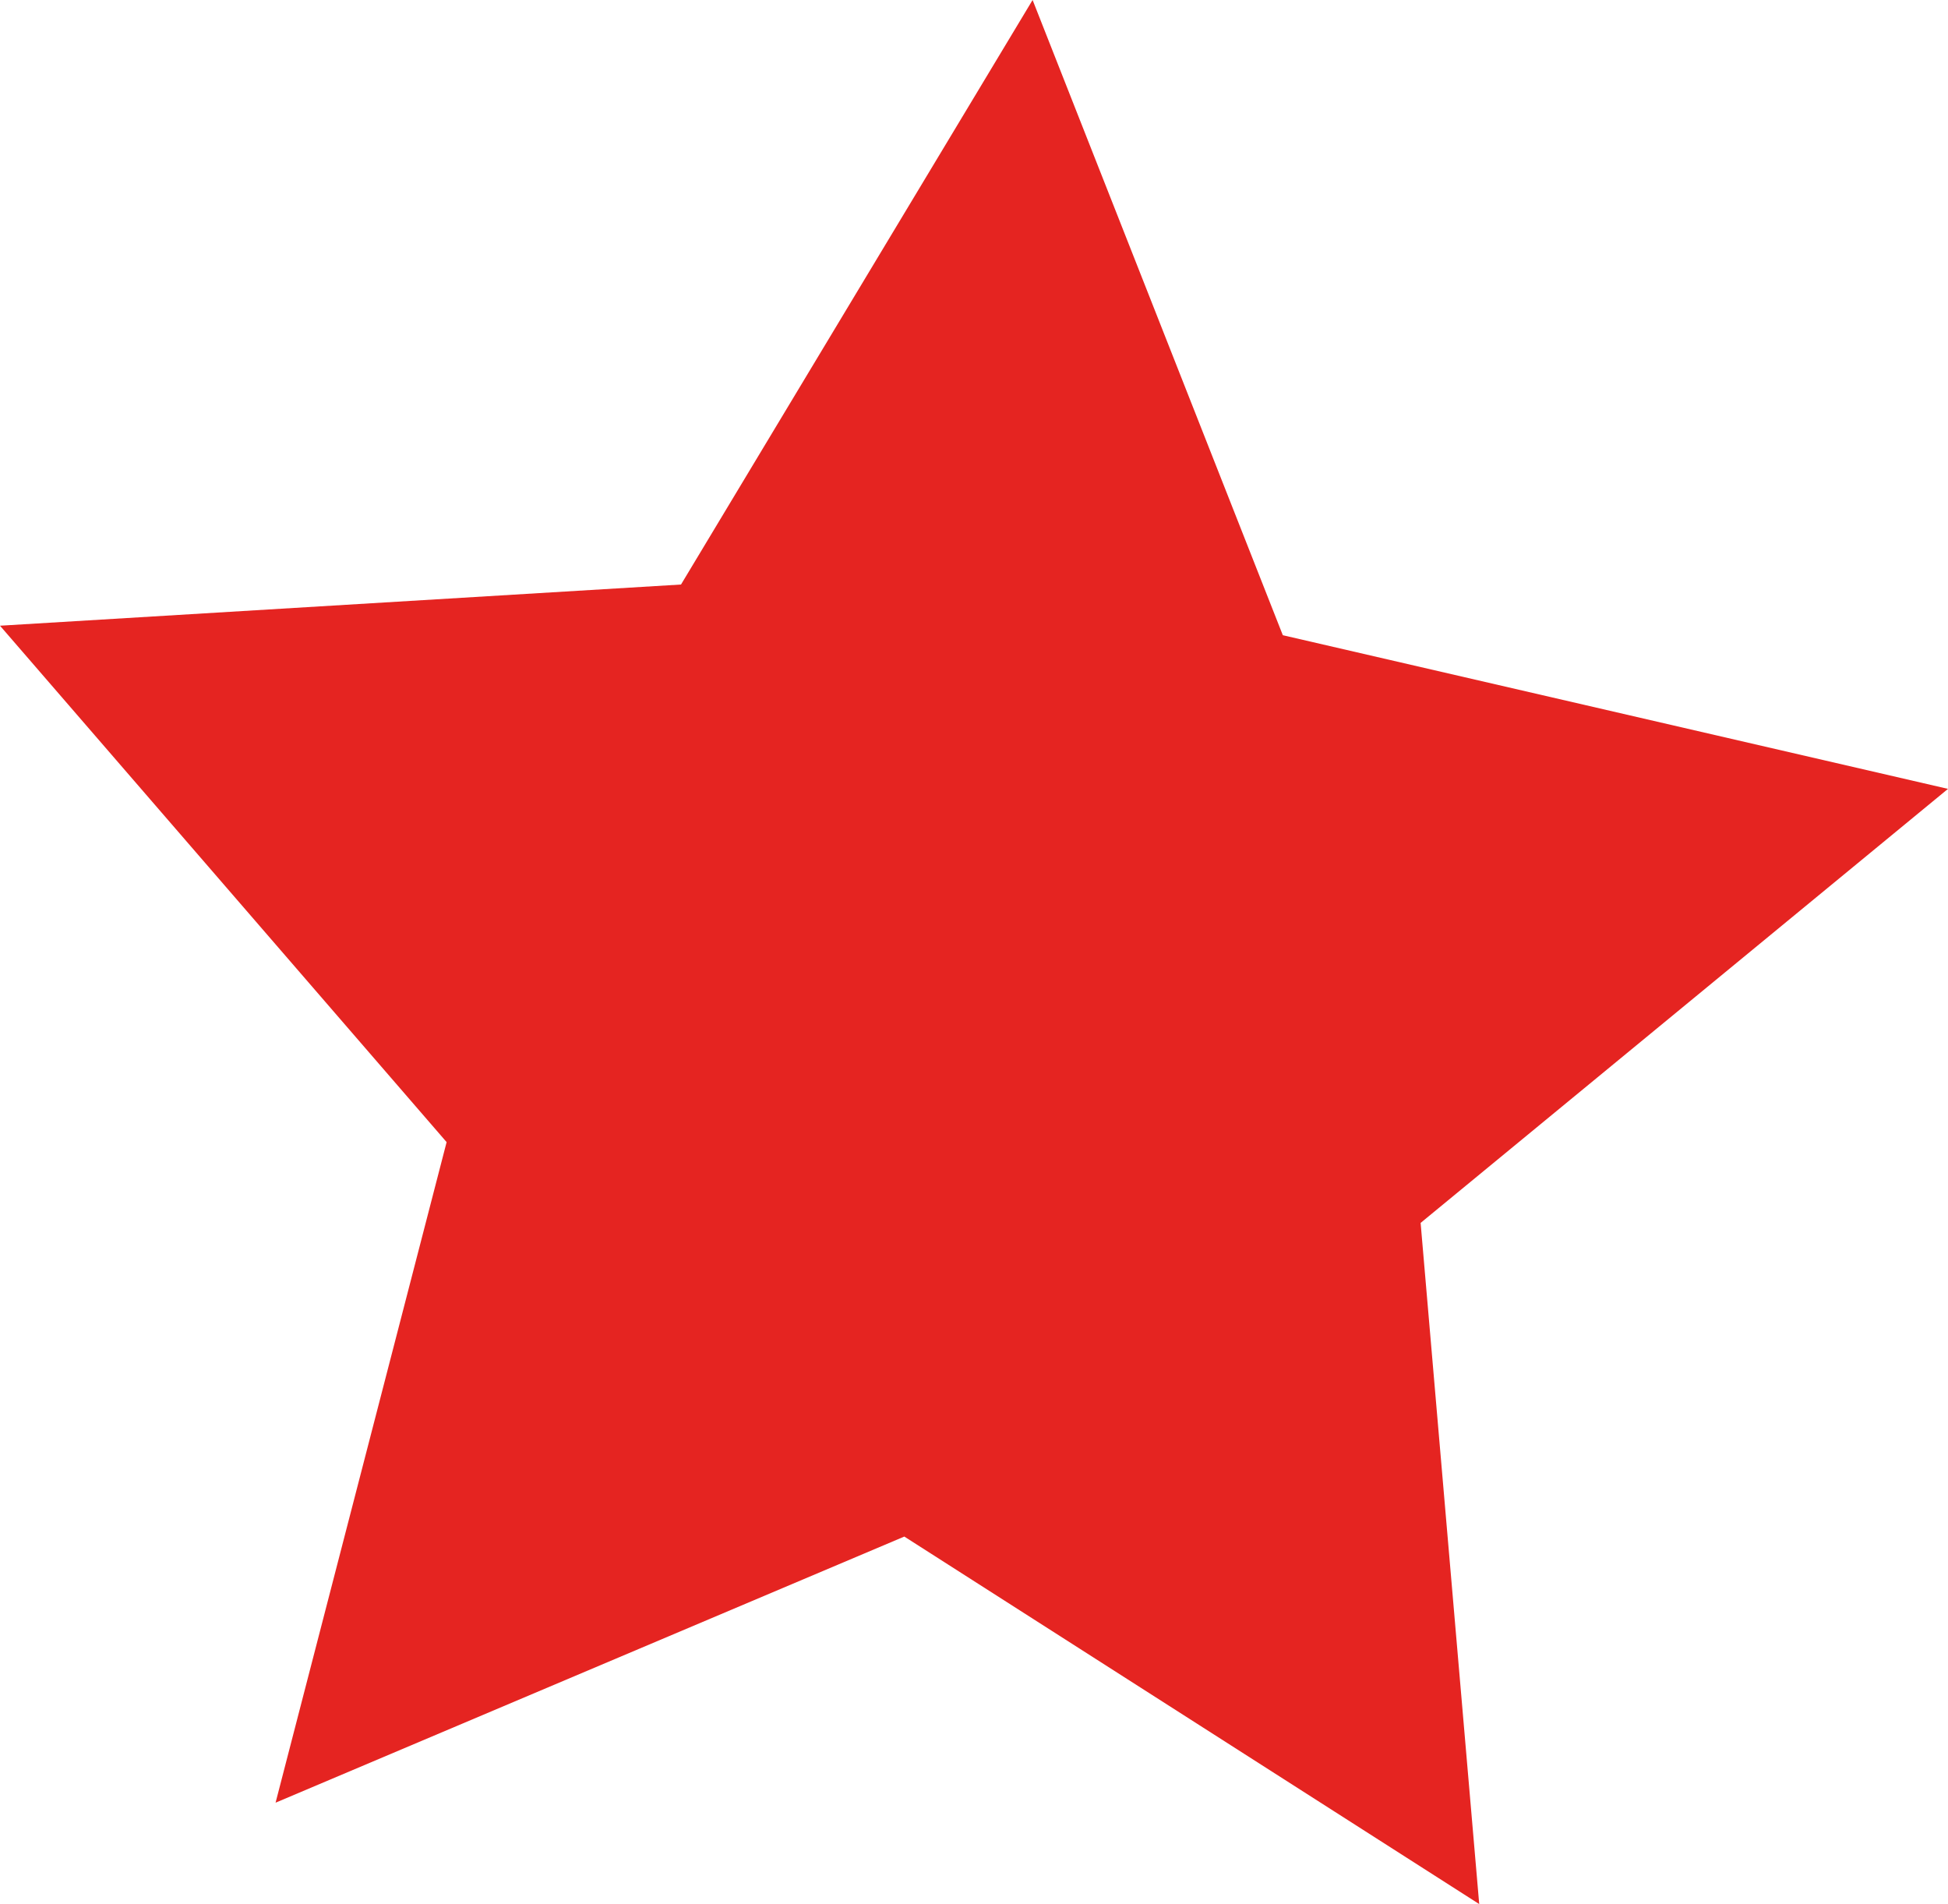 <svg xmlns="http://www.w3.org/2000/svg" width="123" height="120.2" viewBox="0 0 123 120.2"><defs><style>.a{fill:#e52421;}</style></defs><title>star</title><polygon class="a" points="0 39.5 43 36.9 65.2 0 81 40.1 123 49.8 89.7 77.2 93.4 120.2 57.1 97 17.4 113.8 28.2 72.1 0 39.5"/></svg>
